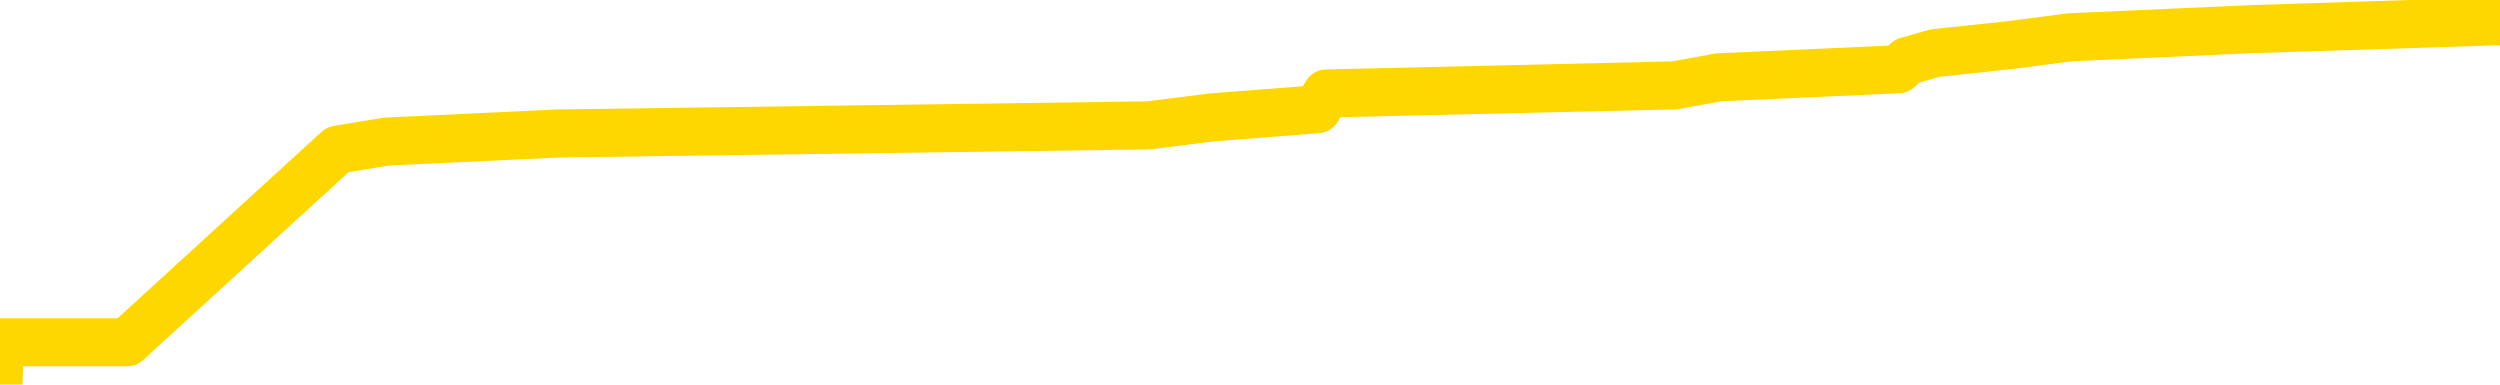 <svg xmlns="http://www.w3.org/2000/svg" version="1.1" viewBox="0 0 6500 1000">
	<path fill="none" stroke="gold" stroke-width="125" stroke-linecap="round" stroke-linejoin="round" d="M0 70130  L-1257455 70130 L-1257271 70109 L-1256781 70067 L-1256487 70046 L-1256176 70005 L-1255941 69984 L-1255888 69942 L-1255829 69900 L-1255675 69880 L-1255635 69838 L-1255502 69817 L-1255210 69796 L-1254669 69796 L-1254059 69775 L-1254011 69775 L-1253371 69754 L-1253338 69754 L-1252812 69754 L-1252679 69733 L-1252289 69692 L-1251961 69650 L-1251844 69608 L-1251633 69566 L-1250916 69566 L-1250346 69546 L-1250239 69546 L-1250064 69525 L-1249843 69483 L-1249441 69462 L-1249415 69420 L-1248487 69379 L-1248400 69337 L-1248318 69295 L-1248248 69253 L-1247950 69233 L-1247798 69191 L-1245908 69212 L-1245807 69212 L-1245545 69212 L-1245251 69233 L-1245110 69191 L-1244861 69191 L-1244826 69170 L-1244667 69149 L-1244204 69107 L-1243951 69087 L-1243738 69045 L-1243487 69024 L-1243138 69003 L-1242211 68961 L-1242117 68920 L-1241706 68899 L-1240536 68857 L-1239347 68836 L-1239254 68794 L-1239227 68753 L-1238961 68711 L-1238662 68669 L-1238533 68627 L-1238496 68586 L-1237681 68586 L-1237297 68607 L-1236237 68627 L-1236175 68627 L-1235910 69045 L-1235439 69441 L-1235246 69838 L-1234983 70234 L-1234646 70213 L-1234510 70193 L-1234055 70172 L-1233312 70151 L-1233294 70130 L-1233129 70088 L-1233061 70088 L-1232545 70067 L-1231516 70067 L-1231320 70046 L-1230831 70026 L-1230469 70005 L-1230060 70005 L-1229675 70026 L-1227971 70026 L-1227873 70026 L-1227802 70026 L-1227740 70026 L-1227556 70005 L-1227219 70005 L-1226579 69984 L-1226502 69963 L-1226441 69963 L-1226254 69942 L-1226174 69942 L-1225997 69921 L-1225978 69900 L-1225748 69900 L-1225360 69880 L-1224472 69880 L-1224432 69859 L-1224344 69838 L-1224317 69796 L-1223309 69775 L-1223159 69733 L-1223135 69713 L-1223002 69692 L-1222962 69671 L-1221704 69650 L-1221646 69650 L-1221106 69629 L-1221054 69629 L-1221007 69629 L-1220612 69608 L-1220472 69587 L-1220272 69566 L-1220126 69566 L-1219961 69566 L-1219685 69587 L-1219326 69587 L-1218773 69566 L-1218128 69546 L-1217870 69504 L-1217716 69483 L-1217315 69462 L-1217275 69441 L-1217154 69420 L-1217092 69441 L-1217078 69441 L-1216985 69441 L-1216692 69420 L-1216540 69337 L-1216210 69295 L-1216132 69253 L-1216056 69233 L-1215829 69170 L-1215763 69128 L-1215535 69087 L-1215483 69045 L-1215318 69024 L-1214312 69003 L-1214129 68982 L-1213578 68961 L-1213185 68920 L-1212787 68899 L-1211937 68857 L-1211859 68836 L-1211280 68815 L-1210839 68815 L-1210598 68794 L-1210440 68794 L-1210040 68753 L-1210019 68753 L-1209574 68732 L-1209169 68711 L-1209033 68669 L-1208858 68627 L-1208721 68586 L-1208471 68544 L-1207471 68523 L-1207389 68502 L-1207254 68481 L-1207215 68460 L-1206325 68440 L-1206109 68419 L-1205666 68398 L-1205549 68377 L-1205492 68356 L-1204816 68356 L-1204715 68335 L-1204687 68335 L-1203345 68314 L-1202939 68294 L-1202900 68273 L-1201971 68252 L-1201873 68231 L-1201740 68210 L-1201336 68189 L-1201310 68168 L-1201217 68147 L-1201001 68127 L-1200589 68085 L-1199436 68043 L-1199144 68001 L-1199116 67960 L-1198507 67939 L-1198257 67897 L-1198238 67876 L-1197308 67855 L-1197257 67814 L-1197134 67793 L-1197117 67751 L-1196961 67730 L-1196786 67688 L-1196649 67667 L-1196593 67647 L-1196485 67626 L-1196400 67605 L-1196166 67584 L-1196091 67563 L-1195783 67542 L-1195665 67521 L-1195495 67501 L-1195404 67480 L-1195301 67480 L-1195278 67459 L-1195201 67459 L-1195103 67417 L-1194736 67396 L-1194632 67375 L-1194128 67354 L-1193676 67334 L-1193638 67313 L-1193614 67292 L-1193573 67271 L-1193445 67250 L-1193344 67229 L-1192902 67208 L-1192620 67188 L-1192028 67167 L-1191897 67146 L-1191623 67104 L-1191470 67083 L-1191317 67062 L-1191232 67021 L-1191154 67000 L-1190968 66979 L-1190918 66979 L-1190890 66958 L-1190811 66937 L-1190787 66916 L-1190504 66875 L-1189900 66833 L-1188905 66812 L-1188607 66791 L-1187873 66770 L-1187628 66749 L-1187539 66728 L-1186961 66708 L-1186263 66687 L-1185511 66666 L-1185192 66645 L-1184809 66603 L-1184732 66582 L-1184098 66561 L-1183912 66541 L-1183824 66541 L-1183695 66541 L-1183382 66520 L-1183333 66499 L-1183191 66478 L-1183169 66457 L-1182201 66436 L-1181656 66415 L-1181178 66415 L-1181117 66415 L-1180793 66415 L-1180772 66395 L-1180709 66395 L-1180499 66374 L-1180422 66353 L-1180368 66332 L-1180345 66311 L-1180306 66290 L-1180290 66269 L-1179533 66248 L-1179516 66228 L-1178717 66207 L-1178564 66186 L-1177659 66165 L-1177153 66144 L-1176924 66102 L-1176882 66102 L-1176767 66082 L-1176591 66061 L-1175836 66082 L-1175701 66061 L-1175537 66040 L-1175219 66019 L-1175043 65977 L-1174021 65935 L-1173998 65894 L-1173747 65873 L-1173534 65831 L-1172900 65810 L-1172662 65768 L-1172629 65727 L-1172451 65685 L-1172371 65643 L-1172281 65622 L-1172217 65581 L-1171776 65539 L-1171753 65518 L-1171212 65497 L-1170956 65476 L-1170461 65455 L-1169584 65435 L-1169547 65414 L-1169495 65393 L-1169454 65372 L-1169336 65351 L-1169060 65330 L-1168853 65289 L-1168656 65247 L-1168632 65205 L-1168582 65163 L-1168543 65142 L-1168465 65122 L-1167868 65080 L-1167807 65059 L-1167704 65038 L-1167550 65017 L-1166918 64996 L-1166237 64976 L-1165934 64934 L-1165588 64913 L-1165390 64892 L-1165342 64850 L-1165021 64829 L-1164394 64809 L-1164247 64788 L-1164211 64767 L-1164153 64746 L-1164076 64704 L-1163835 64704 L-1163747 64683 L-1163653 64662 L-1163359 64642 L-1163225 64621 L-1163164 64600 L-1163127 64558 L-1162855 64558 L-1161849 64537 L-1161674 64516 L-1161623 64516 L-1161330 64496 L-1161138 64454 L-1160805 64433 L-1160298 64412 L-1159736 64370 L-1159721 64329 L-1159705 64308 L-1159604 64266 L-1159490 64224 L-1159450 64183 L-1159413 64162 L-1159347 64162 L-1159319 64141 L-1159180 64162 L-1158887 64162 L-1158837 64162 L-1158732 64162 L-1158468 64141 L-1158003 64120 L-1157858 64120 L-1157804 64078 L-1157746 64057 L-1157556 64036 L-1157190 64016 L-1156976 64016 L-1156781 64016 L-1156723 64016 L-1156664 63974 L-1156510 63953 L-1156241 63932 L-1155811 64036 L-1155795 64036 L-1155718 64016 L-1155654 63995 L-1155525 63849 L-1155501 63828 L-1155217 63807 L-1155169 63786 L-1155115 63765 L-1154652 63744 L-1154614 63744 L-1154573 63723 L-1154383 63703 L-1153902 63682 L-1153415 63661 L-1153399 63640 L-1153361 63619 L-1153104 63598 L-1153027 63556 L-1152797 63536 L-1152781 63494 L-1152487 63452 L-1152044 63431 L-1151597 63410 L-1151093 63390 L-1150939 63369 L-1150652 63348 L-1150612 63306 L-1150281 63285 L-1150059 63264 L-1149542 63223 L-1149466 63202 L-1149219 63160 L-1149024 63118 L-1148964 63097 L-1148188 63077 L-1148114 63077 L-1147883 63056 L-1147867 63056 L-1147805 63035 L-1147609 63014 L-1147145 63014 L-1147122 62993 L-1146992 62993 L-1145691 62993 L-1145675 62993 L-1145597 62972 L-1145504 62972 L-1145287 62972 L-1145134 62951 L-1144956 62972 L-1144902 62993 L-1144615 63014 L-1144575 63014 L-1144206 63014 L-1143766 63014 L-1143583 63014 L-1143261 62993 L-1142966 62993 L-1142520 62951 L-1142449 62930 L-1141986 62889 L-1141548 62868 L-1141366 62847 L-1139912 62805 L-1139780 62784 L-1139323 62743 L-1139097 62722 L-1138711 62680 L-1138194 62638 L-1137240 62597 L-1136446 62555 L-1135771 62534 L-1135346 62492 L-1135035 62471 L-1134805 62409 L-1134121 62346 L-1134108 62284 L-1133898 62200 L-1133876 62179 L-1133702 62137 L-1132752 62117 L-1132484 62075 L-1131669 62054 L-1131358 62012 L-1131321 61991 L-1131263 61950 L-1130647 61929 L-1130009 61887 L-1128383 61866 L-1127709 61845 L-1127067 61845 L-1126989 61845 L-1126933 61845 L-1126897 61845 L-1126869 61824 L-1126757 61783 L-1126739 61762 L-1126716 61741 L-1126563 61720 L-1126509 61678 L-1126431 61657 L-1126312 61637 L-1126214 61616 L-1126097 61595 L-1125827 61553 L-1125558 61532 L-1125540 61491 L-1125340 61470 L-1125194 61428 L-1124967 61407 L-1124833 61386 L-1124524 61365 L-1124464 61344 L-1124111 61303 L-1123762 61282 L-1123661 61261 L-1123597 61219 L-1123537 61198 L-1123153 61157 L-1122772 61136 L-1122668 61115 L-1122407 61094 L-1122136 61052 L-1121977 61031 L-1121944 61011 L-1121883 60990 L-1121741 60969 L-1121557 60948 L-1121513 60927 L-1121225 60927 L-1121209 60906 L-1120975 60906 L-1120914 60885 L-1120876 60885 L-1120296 60864 L-1120163 60844 L-1120139 60760 L-1120121 60614 L-1120104 60447 L-1120087 60280 L-1120063 60113 L-1120047 59988 L-1120026 59842 L-1120009 59696 L-1119986 59612 L-1119969 59529 L-1119947 59466 L-1119931 59425 L-1119882 59362 L-1119810 59299 L-1119775 59195 L-1119751 59112 L-1119715 59028 L-1119674 58945 L-1119637 58903 L-1119621 58819 L-1119597 58757 L-1119560 58715 L-1119543 58652 L-1119520 58611 L-1119502 58569 L-1119484 58527 L-1119468 58486 L-1119439 58423 L-1119413 58360 L-1119367 58339 L-1119351 58298 L-1119309 58277 L-1119261 58235 L-1119190 58193 L-1119175 58152 L-1119159 58110 L-1119097 58089 L-1119057 58068 L-1119018 58047 L-1118852 58026 L-1118787 58006 L-1118771 57985 L-1118727 57943 L-1118668 57922 L-1118456 57901 L-1118422 57880 L-1118380 57859 L-1118302 57839 L-1117765 57818 L-1117686 57797 L-1117582 57755 L-1117493 57734 L-1117317 57713 L-1116967 57693 L-1116811 57672 L-1116373 57651 L-1116216 57630 L-1116086 57609 L-1115383 57567 L-1115181 57546 L-1114221 57505 L-1113738 57484 L-1113639 57484 L-1113547 57463 L-1113302 57442 L-1113229 57421 L-1112786 57380 L-1112690 57359 L-1112675 57338 L-1112659 57317 L-1112634 57296 L-1112168 57275 L-1111951 57254 L-1111812 57233 L-1111518 57213 L-1111429 57192 L-1111388 57171 L-1111358 57150 L-1111186 57129 L-1111127 57108 L-1111050 57087 L-1110970 57066 L-1110900 57066 L-1110591 57046 L-1110506 57025 L-1110292 57004 L-1110257 56983 L-1109573 56962 L-1109475 56941 L-1109269 56920 L-1109223 56900 L-1108944 56879 L-1108882 56858 L-1108865 56816 L-1108787 56795 L-1108479 56753 L-1108455 56733 L-1108401 56691 L-1108378 56670 L-1108256 56649 L-1108120 56607 L-1107876 56587 L-1107750 56587 L-1107103 56566 L-1107087 56566 L-1107063 56566 L-1106882 56524 L-1106806 56503 L-1106714 56482 L-1106287 56461 L-1105871 56440 L-1105478 56399 L-1105399 56378 L-1105380 56357 L-1105017 56336 L-1104780 56315 L-1104552 56294 L-1104239 56273 L-1104161 56253 L-1104080 56211 L-1103902 56169 L-1103887 56148 L-1103621 56107 L-1103541 56086 L-1103311 56065 L-1103085 56044 L-1102769 56044 L-1102594 56023 L-1102233 56023 L-1101841 56002 L-1101772 55960 L-1101708 55940 L-1101568 55898 L-1101516 55877 L-1101414 55835 L-1100913 55814 L-1100715 55794 L-1100469 55773 L-1100283 55752 L-1099984 55731 L-1099907 55710 L-1099741 55668 L-1098857 55647 L-1098828 55606 L-1098705 55564 L-1098127 55543 L-1098049 55522 L-1097335 55522 L-1097023 55522 L-1096810 55522 L-1096794 55522 L-1096407 55522 L-1095882 55481 L-1095436 55460 L-1095106 55439 L-1094954 55418 L-1094628 55418 L-1094449 55397 L-1094368 55397 L-1094161 55355 L-1093986 55334 L-1093057 55314 L-1092168 55293 L-1092129 55272 L-1091901 55272 L-1091521 55251 L-1090734 55230 L-1090500 55209 L-1090424 55188 L-1090066 55167 L-1089495 55126 L-1089228 55105 L-1088841 55084 L-1088737 55084 L-1088567 55084 L-1087949 55084 L-1087738 55084 L-1087430 55084 L-1087377 55063 L-1087249 55042 L-1087196 55021 L-1087077 55001 L-1086741 54959 L-1085781 54938 L-1085650 54896 L-1085448 54875 L-1084817 54854 L-1084506 54834 L-1084092 54813 L-1084064 54792 L-1083919 54771 L-1083499 54750 L-1082166 54750 L-1082119 54729 L-1081991 54688 L-1081974 54667 L-1081396 54625 L-1081191 54604 L-1081161 54583 L-1081120 54562 L-1081063 54541 L-1081025 54521 L-1080947 54500 L-1080804 54479 L-1080350 54458 L-1080231 54437 L-1079946 54416 L-1079573 54395 L-1079477 54375 L-1079150 54354 L-1078796 54333 L-1078626 54312 L-1078579 54291 L-1078470 54270 L-1078381 54249 L-1078353 54228 L-1078276 54187 L-1077973 54166 L-1077939 54124 L-1077867 54103 L-1077500 54082 L-1077164 54061 L-1077083 54061 L-1076863 54041 L-1076692 54020 L-1076664 53999 L-1076167 53978 L-1075618 53936 L-1074737 53915 L-1074639 53874 L-1074562 53853 L-1074288 53832 L-1074040 53790 L-1073966 53769 L-1073905 53728 L-1073786 53707 L-1073743 53686 L-1073634 53665 L-1073557 53623 L-1072856 53602 L-1072611 53582 L-1072571 53561 L-1072415 53540 L-1071815 53540 L-1071588 53540 L-1071496 53540 L-1071021 53540 L-1070424 53498 L-1069904 53477 L-1069883 53456 L-1069738 53435 L-1069418 53435 L-1068876 53435 L-1068644 53435 L-1068473 53435 L-1067987 53415 L-1067759 53394 L-1067674 53373 L-1067328 53352 L-1067002 53352 L-1066479 53331 L-1066152 53310 L-1065551 53289 L-1065354 53248 L-1065302 53227 L-1065261 53206 L-1064980 53185 L-1064295 53143 L-1063985 53122 L-1063960 53081 L-1063769 53060 L-1063546 53039 L-1063460 53018 L-1062797 52976 L-1062772 52955 L-1062551 52914 L-1062221 52893 L-1061869 52851 L-1061664 52830 L-1061431 52789 L-1061173 52768 L-1060984 52726 L-1060937 52705 L-1060710 52684 L-1060675 52663 L-1060519 52642 L-1060304 52622 L-1060131 52601 L-1060040 52580 L-1059762 52559 L-1059519 52538 L-1059203 52517 L-1058777 52517 L-1058740 52517 L-1058256 52517 L-1058023 52517 L-1057811 52496 L-1057585 52476 L-1057035 52476 L-1056788 52455 L-1055954 52455 L-1055898 52434 L-1055876 52413 L-1055719 52392 L-1055257 52371 L-1055216 52350 L-1054876 52309 L-1054743 52288 L-1054520 52267 L-1053948 52246 L-1053476 52225 L-1053282 52204 L-1053089 52183 L-1052899 52162 L-1052798 52142 L-1052429 52121 L-1052383 52100 L-1052302 52079 L-1051008 52058 L-1050960 52037 L-1050692 52037 L-1050546 52037 L-1049995 52037 L-1049879 52016 L-1049797 51996 L-1049438 51975 L-1049214 51954 L-1048933 51933 L-1048604 51891 L-1048096 51870 L-1047983 51849 L-1047904 51829 L-1047740 51808 L-1047446 51808 L-1046977 51808 L-1046780 51829 L-1046730 51829 L-1046080 51808 L-1045958 51787 L-1045504 51787 L-1045468 51766 L-1045000 51745 L-1044889 51724 L-1044873 51703 L-1044657 51703 L-1044476 51683 L-1043944 51683 L-1042915 51683 L-1042715 51662 L-1042257 51641 L-1041309 51599 L-1041210 51578 L-1040856 51536 L-1040796 51516 L-1040781 51495 L-1040746 51474 L-1040376 51453 L-1040256 51432 L-1040014 51411 L-1039851 51390 L-1039663 51369 L-1039542 51349 L-1038472 51307 L-1037614 51286 L-1037401 51244 L-1037304 51223 L-1037130 51182 L-1036797 51161 L-1036725 51140 L-1036667 51119 L-1036492 51119 L-1036103 51098 L-1035868 51077 L-1035757 51056 L-1035640 51036 L-1034659 51015 L-1034633 50994 L-1034039 50952 L-1034006 50952 L-1033858 50931 L-1033573 50910 L-1032662 50910 L-1031715 50910 L-1031562 50890 L-1031460 50890 L-1031328 50869 L-1031185 50848 L-1031159 50827 L-1031045 50806 L-1030826 50785 L-1030145 50764 L-1030015 50743 L-1029712 50723 L-1029472 50681 L-1029140 50660 L-1028501 50639 L-1028159 50597 L-1028097 50577 L-1027941 50577 L-1027019 50577 L-1026549 50577 L-1026506 50577 L-1026493 50556 L-1026451 50535 L-1026429 50514 L-1026402 50493 L-1026259 50472 L-1025836 50451 L-1025501 50451 L-1025310 50430 L-1024881 50430 L-1024693 50410 L-1024304 50368 L-1023770 50347 L-1023397 50326 L-1023376 50326 L-1023126 50305 L-1023008 50284 L-1022932 50263 L-1022796 50243 L-1022756 50222 L-1022677 50201 L-1022282 50180 L-1021786 50159 L-1021674 50117 L-1021501 50097 L-1021193 50076 L-1020746 50055 L-1020423 50034 L-1020280 49992 L-1019853 49950 L-1019700 49909 L-1019645 49867 L-1018831 49846 L-1018811 49825 L-1018439 49804 L-1018382 49804 L-1017253 49784 L-1017186 49784 L-1016627 49763 L-1016432 49742 L-1016296 49721 L-1016063 49700 L-1015716 49679 L-1015681 49637 L-1015646 49617 L-1015578 49575 L-1015229 49554 L-1015057 49533 L-1014572 49512 L-1014555 49491 L-1014230 49470 L-1014073 49450 L-1012932 49408 L-1012907 49387 L-1012715 49345 L-1012522 49324 L-1012272 49304 L-1012254 49283 L-1011234 49262 L-1010937 49241 L-1010861 49220 L-1010725 49178 L-1010549 49157 L-1009972 49116 L-1009757 49095 L-1009693 49074 L-1009562 49053 L-1009526 49011 L-1009002 48991 L-1008864 57213 L-1008850 57213 L-1008827 57213 L-1008807 57213 L-1008580 48970 L-1007804 48970 L-1007762 48970 L-1007395 48970 L-1007316 48949 L-1007264 48928 L-1006591 48907 L-1005849 48886 L-1005424 48886 L-1004976 48865 L-1003914 48844 L-1003603 48803 L-1003193 48803 L-1003121 48782 L-1002596 48782 L-1002502 48782 L-1002484 48782 L-1002039 48761 L-1001854 48719 L-1001074 48678 L-1000401 48657 L-999989 48594 L-999757 48552 L-999617 48531 L-999535 48490 L-999515 48469 L-999439 48469 L-999310 48448 L-998994 48469 L-998769 48469 L-998444 48448 L-998382 48448 L-998012 48448 L-997979 48448 L-997770 48448 L-997103 48448 L-997025 48448 L-996868 48406 L-996757 48406 L-996430 48385 L-996276 48364 L-995935 48364 L-995878 48323 L-995539 48281 L-995336 48260 L-995283 48218 L-993906 48198 L-993777 48177 L-993343 48156 L-993023 48135 L-992195 48093 L-992072 48072 L-991341 48031 L-991185 47989 L-991144 47968 L-991091 47947 L-991067 47926 L-990953 47905 L-990657 47885 L-990367 47864 L-990313 47843 L-990192 47822 L-990162 47801 L-990062 47780 L-989618 47780 L-989467 47759 L-988631 47759 L-988089 47738 L-987754 47738 L-987739 47718 L-987663 47697 L-987547 47676 L-987352 47655 L-987088 47634 L-986254 47613 L-986157 47592 L-985636 47571 L-985594 47551 L-985495 47530 L-984667 47530 L-984532 47509 L-984193 47509 L-983639 47488 L-983259 47467 L-983096 47446 L-982786 47425 L-981974 47405 L-981668 47384 L-981399 47384 L-981077 47384 L-980757 47405 L-980481 47405 L-979652 47363 L-979557 47342 L-979465 47279 L-979360 47217 L-978974 47154 L-978494 47112 L-978477 47092 L-978359 47071 L-977991 47029 L-977896 47008 L-977062 46966 L-976985 46945 L-976685 46925 L-976595 46904 L-976187 46862 L-976077 46820 L-975378 46799 L-974905 46779 L-974845 46758 L-974626 46716 L-974352 46695 L-974239 46674 L-973212 46653 L-972825 46632 L-972805 46612 L-972472 46591 L-972228 46570 L-971794 46549 L-971684 46528 L-971567 46507 L-971115 46465 L-970524 46445 L-970188 46424 L-968295 46403 L-968181 46361 L-967970 46340 L-966651 46319 L-966545 41624 L-966479 36991 L-966443 32713 L-966381 32713 L-965881 37367 L-965206 41958 L-965184 46194 L-964914 46152 L-963946 46152 L-963257 46132 L-963095 46111 L-962554 46090 L-962464 46069 L-961445 46048 L-960497 46006 L-960131 46027 L-960029 46048 L-959440 46048 L-959381 46048 L-959280 46027 L-958840 45986 L-958733 45965 L-958291 45944 L-957291 45881 L-957035 45819 L-956932 45756 L-956802 45714 L-956435 45672 L-955854 45631 L-955823 45610 L-955508 45589 L-953525 45568 L-953409 45547 L-953341 45547 L-952983 45526 L-951364 45506 L-951187 45506 L-951042 45506 L-950220 45526 L-950167 45547 L-950113 45547 L-949678 45547 L-948698 45568 L-948624 45568 L-947539 45547 L-947326 45547 L-946610 45506 L-946222 45485 L-946003 45443 L-945684 45401 L-945190 45359 L-945062 45339 L-944833 45297 L-944601 45255 L-944542 45234 L-944252 45213 L-943980 45172 L-942950 45151 L-941285 45130 L-940866 45109 L-940729 45088 L-940572 45088 L-940267 45067 L-940039 45026 L-939881 45005 L-939721 44963 L-939552 44921 L-939505 44900 L-939452 44880 L-939430 44880 L-939044 44859 L-938794 44859 L-938523 44859 L-938363 44859 L-938273 44859 L-936614 44859 L-936449 44880 L-936069 44859 L-935609 44859 L-935000 44817 L-933907 44796 L-933475 44775 L-933444 44754 L-933382 44733 L-933364 44713 L-931660 44692 L-931618 44671 L-931152 44650 L-930965 44629 L-930933 44587 L-930338 44566 L-930288 44546 L-929965 44525 L-929915 44504 L-929704 44483 L-929686 44462 L-929420 44420 L-929367 44400 L-928898 44379 L-928388 44337 L-928309 44337 L-928015 44316 L-927998 44295 L-927960 44274 L-927889 44253 L-927732 44233 L-926785 44233 L-926729 44233 L-926208 44233 L-926016 44212 L-925915 44212 L-925689 44191 L-925179 44191 L-924791 44754 L-924721 44754 L-924373 44733 L-924016 44713 L-922887 44107 L-922836 44066 L-922610 44045 L-922576 44024 L-922451 43982 L-922352 43982 L-922088 43982 L-921347 44003 L-920769 44003 L-920475 44003 L-919769 44003 L-919591 43982 L-919567 43982 L-918932 43961 L-918620 43940 L-918224 43940 L-918194 43920 L-918173 43899 L-918019 43878 L-917334 43878 L-917318 43878 L-916978 43878 L-916705 43857 L-916668 43836 L-916612 43794 L-916590 43773 L-916518 43753 L-916186 43732 L-916080 43711 L-916051 43669 L-915853 43648 L-915700 43627 L-914832 43607 L-914270 43565 L-914254 43565 L-914152 43544 L-914050 43565 L-913904 43565 L-913825 43565 L-913788 43544 L-913732 43523 L-913659 43502 L-913514 43481 L-913032 43481 L-912628 43460 L-911761 43481 L-911741 43481 L-911484 43481 L-911407 43481 L-911378 43460 L-911367 43419 L-911350 43398 L-911057 43377 L-911018 43356 L-910946 43335 L-910872 43314 L-910667 43294 L-910508 43231 L-910206 43168 L-910129 43085 L-910112 43022 L-909895 42981 L-909664 42981 L-909554 43001 L-909184 43022 L-909026 43022 L-908795 43022 L-908626 43022 L-908481 43001 L-908349 42981 L-907073 42939 L-906670 42897 L-906609 42876 L-906492 42834 L-906067 42814 L-906052 42772 L-905990 42751 L-905716 42709 L-905604 42688 L-905322 42647 L-905044 42626 L-904619 42584 L-904597 42563 L-904519 42542 L-904393 42521 L-903807 42501 L-903415 42480 L-903080 42459 L-902491 42438 L-902388 42438 L-902218 42417 L-902082 42417 L-901254 42396 L-900069 42375 L-900033 42354 L-899977 42354 L-899757 42334 L-899552 42334 L-899397 42334 L-899140 42313 L-899064 42292 L-898521 42271 L-898485 42250 L-898236 42229 L-897849 42208 L-897023 42188 L-896665 42167 L-896354 42167 L-896096 42146 L-895873 42125 L-895466 42104 L-895350 42083 L-895166 42062 L-895113 42062 L-894925 42041 L-894754 42021 L-894725 42000 L-894445 41979 L-894134 41958 L-893996 41937 L-893687 41916 L-893493 41916 L-893477 41895 L-892758 41895 L-892624 41854 L-892327 41833 L-892236 41812 L-891636 41812 L-891597 41791 L-891519 41770 L-890898 41749 L-890747 41708 L-890706 41687 L-890396 41666 L-890204 41645 L-890011 41603 L-889955 41561 L-889647 41541 L-889594 41520 L-889540 41541 L-889514 41541 L-889389 41541 L-888579 41520 L-888502 41499 L-887961 41478 L-887693 41457 L-887033 41436 L-886126 41415 L-885884 41395 L-885352 41374 L-885135 41353 L-884027 41374 L-883977 41374 L-883202 41374 L-882654 41353 L-882543 41332 L-882390 41290 L-882335 41269 L-882169 41248 L-881792 41228 L-881345 41207 L-881290 41186 L-881135 41165 L-880455 41144 L-880235 41123 L-879717 41102 L-878868 41061 L-878852 41040 L-877061 41019 L-876507 40998 L-876390 40977 L-875384 40956 L-875347 40935 L-875115 40935 L-875022 40935 L-874982 40935 L-874650 40915 L-874298 40894 L-874033 40852 L-873746 40831 L-873436 40789 L-873182 40748 L-873088 40727 L-872598 40706 L-872391 40685 L-871825 40664 L-871711 40685 L-871359 40664 L-871308 40664 L-871268 40664 L-870664 40622 L-869931 40581 L-869349 40539 L-869114 40497 L-868574 40435 L-868421 40393 L-867919 40372 L-867710 40330 L-867687 40330 L-867628 40309 L-866665 40309 L-866488 40289 L-866046 40268 L-866021 40226 L-865866 40205 L-865785 40205 L-865634 40226 L-864988 40226 L-864938 40205 L-863818 40184 L-862834 40163 L-862772 40142 L-862052 40122 L-861187 40101 L-860808 40080 L-860589 40080 L-859830 40059 L-859778 40038 L-859468 39996 L-858617 39996 L-858424 39976 L-858247 39955 L-858023 39955 L-857896 39934 L-857704 39934 L-857472 39913 L-857302 39934 L-857015 39913 L-856736 39913 L-856653 39892 L-856482 39871 L-856466 39829 L-856312 39809 L-856273 39788 L-855497 39767 L-855421 39767 L-855189 39725 L-854762 39704 L-854416 39683 L-853833 39662 L-853564 39662 L-853305 39662 L-853176 39621 L-853160 39600 L-853046 39579 L-853022 39558 L-852788 39537 L-852752 39516 L-851436 39516 L-851380 39496 L-850701 39454 L-850129 39454 L-850003 39454 L-849850 39454 L-849773 39454 L-849461 39412 L-849188 39391 L-849099 39349 L-848997 39349 L-848069 39329 L-847993 39329 L-847629 39329 L-847605 39308 L-847568 39287 L-846793 39245 L-846701 39224 L-846561 39203 L-846159 39183 L-845897 39183 L-845654 39203 L-845440 39183 L-845359 39183 L-845283 39183 L-845206 39183 L-845020 39203 L-844953 39203 L-844704 39203 L-844649 39183 L-844511 39162 L-844431 39120 L-844318 39099 L-844095 39078 L-843931 39057 L-843890 39036 L-843720 39016 L-843349 38995 L-843335 38974 L-843219 38953 L-842497 38932 L-842461 38911 L-842328 38911 L-841981 38890 L-841569 38890 L-841533 38890 L-841455 38869 L-841416 38849 L-841052 38828 L-840848 38807 L-840833 38786 L-840487 38765 L-840139 38765 L-839813 38765 L-839711 38744 L-839558 38744 L-839364 38723 L-839133 38723 L-839040 38723 L-838884 38723 L-838807 38723 L-838767 38703 L-838653 38682 L-838630 38661 L-838379 38661 L-838240 38619 L-837662 38556 L-836834 38515 L-836346 38473 L-836225 38452 L-836186 38431 L-836174 38410 L-836022 38369 L-835921 38327 L-835688 38306 L-835297 38264 L-834993 38243 L-834977 38223 L-834807 38202 L-834568 38160 L-833972 38160 L-833368 38139 L-833328 38139 L-833288 38139 L-833135 38118 L-833082 38097 L-833019 38077 L-832951 38056 L-832896 38014 L-832871 37993 L-832824 37972 L-832730 37930 L-832593 37910 L-832439 37889 L-832307 37868 L-832266 37868 L-832231 37847 L-832169 37826 L-831896 37784 L-831581 37763 L-831540 37722 L-831455 37701 L-831278 37680 L-831040 37659 L-830683 37638 L-830653 37617 L-830084 37597 L-829961 37576 L-829725 37555 L-829702 37555 L-829421 37534 L-829135 37534 L-828880 37534 L-828308 37513 L-828011 37492 L-827935 37471 L-827236 37450 L-827158 37430 L-827123 37409 L-827097 37388 L-827045 37346 L-826852 37325 L-826711 37284 L-826675 37263 L-826635 37242 L-826040 37221 L-825807 37200 L-825524 37346 L-825469 37471 L-825396 37617 L-825317 37743 L-825081 37701 L-824837 37680 L-824702 37659 L-824595 37638 L-824516 37617 L-824129 37576 L-824002 37555 L-823849 37534 L-823811 37513 L-823665 37492 L-823444 37471 L-823270 37450 L-823201 37430 L-822380 37388 L-822363 37388 L-822069 37367 L-821281 37346 L-820971 37346 L-820825 37325 L-820597 37304 L-820396 37263 L-819459 37242 L-819422 37221 L-819400 37200 L-819359 37158 L-819090 37137 L-818494 37117 L-818430 37096 L-818395 37075 L-818378 37054 L-817683 37054 L-817481 37054 L-817449 37054 L-817116 37054 L-817008 37033 L-816384 36991 L-815879 36970 L-815842 36929 L-815400 36929 L-815304 36908 L-815145 36908 L-814832 36908 L-814819 36908 L-814379 36929 L-813897 36950 L-813768 36950 L-813448 36950 L-813380 36929 L-813076 36929 L-812900 36908 L-812706 36887 L-812463 36845 L-812266 36804 L-812240 36762 L-811662 36741 L-811592 36720 L-811183 36699 L-811128 36678 L-811082 36657 L-810718 36637 L-810572 36616 L-810366 36595 L-810270 36595 L-810115 36574 L-810053 36553 L-809906 36511 L-809805 36491 L-809248 36491 L-809226 36532 L-809054 36553 L-808512 36574 L-808451 36574 L-808397 36532 L-808369 36491 L-808297 36470 L-808281 36428 L-808218 36407 L-808181 36365 L-808027 36344 L-807701 36324 L-807135 36303 L-807120 36282 L-807058 36240 L-806957 36198 L-806910 36198 L-806668 36178 L-806246 36178 L-806091 36178 L-804349 36136 L-803808 36115 L-802864 36094 L-802455 36073 L-801914 36031 L-801717 36011 L-801549 35990 L-801253 35969 L-801138 35948 L-801123 35948 L-800968 35927 L-800828 35906 L-800752 35864 L-800620 35864 L-800272 35864 L-799901 35885 L-799303 35885 L-799128 35885 L-798971 35864 L-798703 35844 L-798551 35844 L-798260 35906 L-798236 35948 L-798153 35990 L-797926 36031 L-797226 36011 L-797099 35990 L-796668 35969 L-796574 35948 L-795369 35948 L-795320 35927 L-795027 35927 L-794623 35906 L-794347 35864 L-794328 35844 L-794210 35823 L-794134 35802 L-793953 35781 L-793473 35760 L-793021 35718 L-792611 35698 L-792581 35677 L-792162 35656 L-792048 35656 L-791930 35656 L-791915 35656 L-791721 35635 L-791699 35593 L-791467 35572 L-791024 35551 L-790704 35510 L-790240 35510 L-790074 35489 L-789919 35468 L-789763 35468 L-789310 35468 L-788991 35468 L-788936 35489 L-788565 35489 L-788527 35510 L-788201 35510 L-788084 35489 L-787985 35468 L-787659 35426 L-787272 35405 L-787011 35385 L-786653 35343 L-786397 35322 L-784226 35301 L-784177 35280 L-784155 35259 L-783743 35259 L-783681 35259 L-783611 35280 L-783380 35280 L-783070 35259 L-782766 35218 L-782722 35197 L-782414 35176 L-782281 35155 L-782065 35134 L-781353 35113 L-781197 35113 L-781059 35092 L-780910 35092 L-780889 35092 L-780695 35071 L-780670 35051 L-780578 35030 L-780557 35009 L-780540 34988 L-780440 34967 L-779511 34946 L-779053 34946 L-777961 34905 L-777539 34905 L-777135 34884 L-777096 34863 L-776843 34842 L-776068 34800 L-776052 34779 L-776028 34758 L-775835 34738 L-775098 34717 L-774829 34696 L-774789 34675 L-774390 34633 L-774365 34612 L-773575 34592 L-772895 34571 L-771524 34550 L-771254 34529 L-771206 34508 L-770668 34466 L-770635 34445 L-770533 34404 L-770210 34383 L-770130 34362 L-769861 34362 L-768949 34341 L-768810 34341 L-768561 34299 L-768016 34299 L-767594 34279 L-767401 34258 L-767385 34258 L-767247 34216 L-767153 34195 L-767026 34174 L-766766 34153 L-766741 34112 L-766650 34091 L-766340 34070 L-766280 34049 L-766163 34049 L-765813 34049 L-765002 34049 L-764771 34007 L-763942 34007 L-763710 33965 L-763493 33945 L-762975 33945 L-762337 33924 L-761920 33903 L-761598 33882 L-761117 33861 L-760692 33861 L-760631 33840 L-760282 33840 L-760241 33819 L-760228 33799 L-760128 33757 L-760083 33757 L-759597 33736 L-758796 33736 L-758462 33736 L-757380 33715 L-756900 33694 L-756877 33673 L-756737 33652 L-756182 33632 L-755485 33611 L-755176 33590 L-754954 33569 L-754849 33548 L-754747 33506 L-754076 33486 L-753982 33465 L-753960 33465 L-753882 33444 L-753704 33444 L-753532 33444 L-753352 33423 L-753338 33402 L-753262 33381 L-753098 33360 L-752583 33339 L-752567 33319 L-752427 33319 L-752064 33298 L-752040 33298 L-751909 33277 L-751885 33256 L-751522 33235 L-750997 33193 L-750903 33172 L-750687 33131 L-750594 33110 L-750569 33089 L-750105 33068 L-750028 33068 L-749626 33047 L-749176 33047 L-747924 33026 L-747885 33006 L-747454 32985 L-747421 32964 L-746702 32943 L-746526 32922 L-746390 32901 L-746083 32880 L-746028 32859 L-746004 32818 L-745987 32776 L-745812 32755 L-745623 32734 L-745115 32734 L-744742 32567 L-744403 32380 L-744365 32213 L-743646 32066 L-743552 32046 L-743513 32025 L-742972 32025 L-742949 32004 L-742546 31983 L-742120 31962 L-741849 31962 L-741670 31941 L-741424 31900 L-741401 31879 L-741344 31837 L-740727 31816 L-740225 31795 L-739838 31795 L-739219 31816 L-739002 31816 L-738847 31837 L-737555 31795 L-737456 31774 L-737013 31733 L-736682 31712 L-736382 31670 L-736139 31649 L-735404 31607 L-734825 31587 L-733996 31566 L-733895 31545 L-733338 31524 L-733200 31503 L-731558 31482 L-731497 31482 L-731403 31482 L-730436 31482 L-730259 31461 L-729972 31461 L-729754 31461 L-729676 31440 L-729404 31440 L-729289 31420 L-729136 31399 L-728826 31378 L-728747 31357 L-728656 31357 L-728579 31336 L-728463 31336 L-728284 31315 L-728192 31294 L-728153 31273 L-727650 31273 L-727432 31253 L-727302 31253 L-727147 31232 L-727093 31211 L-726968 31211 L-726583 31190 L-726075 31169 L-726002 31148 L-725522 31127 L-725445 31107 L-725345 31107 L-725111 31086 L-724647 31086 L-724417 31086 L-724400 31086 L-724168 31086 L-724013 31086 L-723952 31086 L-723759 31065 L-723488 31023 L-722737 31002 L-721783 31002 L-721747 30981 L-721522 30981 L-721083 30981 L-720802 30940 L-720454 30919 L-719384 30898 L-718457 30898 L-718326 30898 L-718279 30898 L-718210 30877 L-718055 30877 L-717978 30835 L-717804 30794 L-717369 30752 L-717165 30731 L-717105 30689 L-716522 30668 L-716368 30627 L-716253 30606 L-716212 30585 L-716043 30564 L-715906 30543 L-715695 30501 L-715617 30481 L-715594 30460 L-715385 30418 L-714975 30397 L-714951 30376 L-714728 30355 L-714582 30334 L-714548 30314 L-714534 30293 L-714512 30272 L-714278 30251 L-714093 30230 L-713876 30209 L-713850 30188 L-713161 30167 L-713058 30147 L-713022 30126 L-713001 30105 L-712807 30084 L-712754 30063 L-712637 30021 L-712556 30021 L-712445 30001 L-712130 29980 L-711671 29959 L-711416 29938 L-711182 29896 L-711052 29875 L-710699 29854 L-710640 29834 L-710487 29813 L-709915 29771 L-709829 29750 L-709675 29708 L-709379 29667 L-709009 29625 L-708706 29583 L-708630 29562 L-708225 29541 L-708057 29541 L-707913 29541 L-707373 29541 L-707312 29541 L-707296 29500 L-707130 29479 L-706924 29458 L-706850 29458 L-706757 29437 L-706347 29416 L-706331 29395 L-706308 29395 L-706115 29375 L-706038 29562 L-705867 29750 L-705805 29917 L-705790 30105 L-705275 30084 L-705054 30063 L-704435 30021 L-704181 30001 L-703987 29980 L-703948 29959 L-703875 29959 L-703809 29959 L-703159 29959 L-703120 29980 L-702946 29980 L-702880 29980 L-702206 29980 L-701817 29938 L-701555 29917 L-701318 29896 L-701240 29854 L-701224 29813 L-701022 29792 L-700652 29750 L-700426 29729 L-699790 29708 L-699770 29708 L-699383 29688 L-699290 29688 L-699232 29667 L-698956 29646 L-698646 29646 L-698569 29625 L-697718 29646 L-697375 29750 L-696938 29875 L-696504 29980 L-696009 30084 L-695860 30063 L-695591 30084 L-694353 30105 L-694297 30147 L-692533 30167 L-692342 30147 L-691332 30126 L-691181 30105 L-690806 30147 L-690485 30188 L-689879 30230 L-689810 30272 L-689633 30251 L-688804 30230 L-688665 30209 L-688279 30188 L-688094 30167 L-688051 30147 L-687931 30126 L-687721 30105 L-687273 30063 L-686925 30042 L-686793 30021 L-686384 30001 L-686034 30001 L-685749 29980 L-685555 29959 L-685400 29959 L-685237 29938 L-685168 29917 L-685068 29917 L-684835 29896 L-684719 29896 L-684665 29875 L-684123 29875 L-683659 29854 L-682477 29854 L-682344 29854 L-682319 29854 L-682266 29854 L-681599 29854 L-680564 29813 L-680370 29792 L-680191 29771 L-680039 29771 L-679998 29750 L-679983 29750 L-679922 29729 L-679597 29708 L-678436 29688 L-678243 29667 L-678065 29646 L-676951 29625 L-676092 29604 L-675985 29604 L-675512 29583 L-675319 29583 L-672997 29562 L-672920 29541 L-672799 29500 L-672764 29479 L-672727 29437 L-672632 29375 L-672417 29333 L-671835 29291 L-671449 29270 L-670676 29249 L-670598 29228 L-669901 29228 L-669360 29228 L-669319 29208 L-669189 29208 L-668724 29187 L-668686 29166 L-668551 29145 L-668183 29124 L-668153 29103 L-668003 29103 L-667603 29082 L-665779 29103 L-664972 29082 L-664253 29082 L-664236 29082 L-663923 29041 L-663361 29020 L-662860 28999 L-662341 28978 L-662319 28957 L-660575 28936 L-660406 28915 L-660211 28895 L-659317 28874 L-658798 28832 L-658588 28811 L-658330 28790 L-657621 28769 L-656670 28748 L-656012 28728 L-655973 28686 L-655686 28665 L-655604 28644 L-655508 28644 L-655376 28623 L-655299 28623 L-654564 28623 L-654227 28602 L-654177 28623 L-653922 28623 L-653635 28602 L-653210 28602 L-652629 28582 L-652371 28582 L-652219 28561 L-651972 28561 L-651933 28561 L-651136 28540 L-651098 28519 L-650921 28519 L-650512 28477 L-650284 28477 L-650207 28477 L-650076 28477 L-649960 28456 L-649612 28435 L-649548 28415 L-649396 28394 L-648655 28373 L-648544 28352 L-648374 28331 L-648335 28310 L-648040 28310 L-647638 28310 L-647462 28310 L-647368 28310 L-647058 28289 L-646257 28268 L-645798 28227 L-645278 28206 L-644790 28185 L-644094 28164 L-643048 28143 L-642779 28143 L-642725 28122 L-642564 28122 L-642313 28122 L-642067 28102 L-641988 28081 L-641774 28039 L-641462 28018 L-640998 27976 L-640984 27955 L-640687 27955 L-640674 27935 L-639683 27914 L-639010 27893 L-638676 27851 L-638059 27851 L-637922 27830 L-637284 27809 L-637153 27789 L-636202 27747 L-636103 27705 L-635543 27684 L-635135 27684 L-634706 27684 L-634615 27663 L-633781 27663 L-633417 27663 L-633378 27684 L-633246 27705 L-633069 27705 L-632852 27705 L-632798 27684 L-632641 27642 L-632388 27622 L-631288 27601 L-631211 27580 L-630991 27559 L-630860 27517 L-630824 27496 L-630631 27476 L-630531 27455 L-630048 27434 L-629763 27413 L-629603 27392 L-629508 27350 L-629237 27329 L-628967 27309 L-628951 27225 L-628812 27162 L-628674 27100 L-628347 27016 L-628038 26975 L-627998 26954 L-627922 26912 L-627806 26891 L-626956 26849 L-626629 26829 L-626298 26808 L-626165 26808 L-625949 26808 L-625933 26808 L-625253 26808 L-625159 26766 L-625136 26745 L-625120 26703 L-625082 26683 L-624670 26641 L-624401 26620 L-624361 26599 L-623992 26599 L-623782 26578 L-622699 26578 L-622683 26557 L-622655 26536 L-622634 26536 L-622257 26495 L-622002 26474 L-621754 26432 L-621615 26390 L-621483 26369 L-621151 26349 L-621058 26328 L-620997 26307 L-620439 26286 L-620378 26265 L-620222 26244 L-620028 26223 L-619836 26203 L-619820 26182 L-619781 26161 L-619743 26140 L-619472 26119 L-619349 26098 L-619316 26077 L-619217 26077 L-619061 26077 L-618920 26077 L-618636 26056 L-618311 26056 L-617615 26036 L-617592 26036 L-617082 26036 L-616236 26036 L-615873 26015 L-615719 25994 L-615115 25994 L-614945 25994 L-614884 25994 L-614829 25973 L-613773 25952 L-613755 25952 L-612849 25952 L-612828 25952 L-612661 25931 L-612418 25931 L-612368 25910 L-612314 25869 L-612176 25848 L-612137 25827 L-611208 25806 L-611153 25806 L-611031 25806 L-610959 25806 L-610844 25806 L-610665 25827 L-609683 25806 L-609544 25806 L-609426 25764 L-609131 25723 L-608884 25702 L-608847 25681 L-608793 25702 L-608771 25702 L-608638 25702 L-608559 25702 L-608421 25681 L-607798 25681 L-607632 25660 L-607168 25660 L-606991 25618 L-606975 25597 L-606914 25577 L-606798 25556 L-606315 25535 L-605620 25514 L-605247 25493 L-605078 25472 L-604112 25451 L-603957 25430 L-603779 25430 L-603686 25410 L-603431 25410 L-603260 25410 L-602613 25389 L-602602 25389 L-602022 25368 L-601884 25368 L-601829 25326 L-601094 25305 L-601055 25284 L-600978 25284 L-600336 25263 L-599561 25263 L-599469 25243 L-599420 25243 L-599405 25222 L-599368 25222 L-599352 25180 L-599289 25159 L-599273 25138 L-599253 25138 L-599098 25117 L-599059 25097 L-599043 25076 L-599004 25055 L-598865 25034 L-598788 25013 L-598424 24992 L-598076 24971 L-597302 24950 L-596700 24930 L-596504 24909 L-596273 24909 L-596136 24888 L-595498 24888 L-595208 24867 L-595187 24867 L-594727 24846 L-594494 24846 L-594439 24825 L-594400 24804 L-593897 24784 L-593347 24763 L-592559 24742 L-591436 24742 L-590542 24721 L-590454 24721 L-590155 24700 L-590083 24679 L-589967 24658 L-588790 24637 L-588442 24617 L-588420 24596 L-587900 24575 L-587754 24554 L-587645 24533 L-587436 24512 L-587281 24491 L-587259 24470 L-587065 24450 L-586988 24429 L-586844 24408 L-586043 24387 L-585897 24366 L-585617 24345 L-585440 24324 L-585130 24304 L-584319 24283 L-583390 24283 L-581799 24262 L-581555 24241 L-580914 24220 L-580719 24199 L-580641 24178 L-580123 24157 L-579891 24157 L-579868 24137 L-579736 24137 L-579397 24116 L-579386 24095 L-579170 24074 L-579133 24053 L-578591 24032 L-578062 23991 L-577995 23970 L-577702 23949 L-577154 23907 L-577119 23886 L-577066 23865 L-576967 23824 L-576734 23824 L-576154 23824 L-576056 23844 L-575982 23844 L-575650 23824 L-574900 23803 L-574861 23782 L-574182 23782 L-574027 23782 L-573701 23761 L-573485 23740 L-573253 23740 L-572957 23719 L-572711 23698 L-572360 23678 L-572306 23657 L-571547 23636 L-570854 23594 L-570503 23552 L-570039 23531 L-569406 23511 L-568997 23490 L-568919 23511 L-568493 23511 L-567851 23490 L-567682 23490 L-566940 23469 L-566752 23448 L-566457 23427 L-565885 23406 L-565860 23385 L-564840 23385 L-564353 23364 L-564260 23364 L-564199 23344 L-563911 23323 L-563625 23302 L-563564 23281 L-563384 23281 L-562673 23260 L-562497 23239 L-562298 23218 L-562147 23198 L-562055 23177 L-561993 23156 L-561451 23156 L-561141 23135 L-561049 23093 L-560972 23051 L-560404 23031 L-560314 23031 L-560059 22989 L-559732 22947 L-559695 22885 L-559540 22822 L-559308 22801 L-558986 22780 L-557853 22759 L-557654 22738 L-557129 22718 L-556884 22718 L-556638 22697 L-556558 22676 L-556538 22634 L-556462 22613 L-556406 22571 L-556329 22551 L-556290 22530 L-556111 22488 L-556074 22467 L-555843 22446 L-554605 22425 L-554278 22405 L-554238 22363 L-553457 22342 L-553310 22321 L-552318 22300 L-552112 22300 L-551686 22300 L-551559 22300 L-551154 22321 L-551066 22300 L-550409 22279 L-549702 22258 L-549094 22238 L-548900 22217 L-548667 22175 L-548049 22154 L-547753 22112 L-547314 22092 L-547159 22071 L-547004 22050 L-546248 22008 L-545898 21987 L-545496 21987 L-545457 21966 L-544451 21966 L-544131 21966 L-543884 21945 L-543184 21904 L-543111 21883 L-542799 21862 L-541718 21841 L-541527 21820 L-541293 21820 L-541098 21799 L-540598 21779 L-539844 21779 L-539731 21779 L-539530 21779 L-539489 21758 L-539397 21737 L-539084 21716 L-538995 21695 L-538879 21674 L-538561 21674 L-538492 21653 L-538468 21632 L-538106 21612 L-538067 21591 L-537850 21570 L-537347 21591 L-536745 21612 L-536533 21653 L-536380 21674 L-536343 21674 L-536298 21632 L-536264 21612 L-536131 21591 L-535722 21570 L-535351 21549 L-535298 21528 L-535281 21507 L-535202 21486 L-534793 21465 L-534639 21445 L-534624 21403 L-534584 21382 L-534406 21340 L-534330 21319 L-534098 21299 L-533308 21278 L-533231 21278 L-532496 21236 L-532340 21215 L-532100 21173 L-532039 21132 L-531953 21111 L-531931 21069 L-531813 21027 L-531798 20986 L-531737 20944 L-531699 20923 L-531605 20902 L-531583 20902 L-531467 20881 L-531234 20860 L-531064 20819 L-530244 20819 L-529842 20798 L-529687 20798 L-529182 20798 L-529068 20798 L-528472 20798 L-528097 20777 L-528046 20777 L-527852 20756 L-527155 20756 L-527117 20735 L-526972 20735 L-526747 20714 L-526485 20693 L-526111 20672 L-525686 20652 L-525557 20631 L-525537 20589 L-525043 20589 L-524347 20568 L-524115 20589 L-523961 20589 L-522993 20589 L-522768 20610 L-522490 20610 L-522474 20589 L-521949 20568 L-521420 20547 L-521272 20526 L-521252 20506 L-520710 20485 L-520400 20464 L-520283 20422 L-520091 20380 L-519955 20339 L-519628 20318 L-519511 20297 L-519201 20297 L-518775 20276 L-518720 20276 L-518487 20297 L-518390 20297 L-518257 20297 L-517961 20297 L-517847 20276 L-517482 20255 L-517170 20255 L-516687 20234 L-516516 20213 L-516268 20193 L-516052 20172 L-515526 20151 L-515340 20109 L-514985 20088 L-514349 20067 L-514195 20026 L-513454 20005 L-513034 19984 L-512854 19963 L-512778 19963 L-512647 19942 L-512353 19921 L-512312 19900 L-512082 19900 L-511890 19880 L-511635 19880 L-511208 19859 L-511099 19838 L-510481 19838 L-510299 19838 L-509088 19838 L-508441 19859 L-508290 19859 L-508252 19859 L-508121 19859 L-508019 19838 L-508004 19817 L-507922 19796 L-507710 19775 L-507594 19754 L-507231 19733 L-506859 19713 L-506162 19692 L-505760 19671 L-505655 19650 L-505637 19629 L-504692 19608 L-504497 19566 L-504345 19546 L-504290 19504 L-503534 19504 L-503516 19546 L-503027 19566 L-502897 19608 L-502704 19608 L-501814 19587 L-501774 19566 L-501736 19546 L-501659 19525 L-501620 19525 L-501543 19504 L-501460 19483 L-501195 19462 L-500963 19441 L-500901 19420 L-500420 19400 L-500084 19400 L-499973 19379 L-499779 19358 L-499603 19337 L-499543 19337 L-499507 19316 L-499237 19295 L-498539 19253 L-498486 19212 L-498192 19170 L-497790 19128 L-497226 19107 L-496353 19087 L-496048 19066 L-496010 19045 L-495888 19024 L-495289 19003 L-495159 18982 L-494959 18961 L-494922 18940 L-494308 18920 L-494129 18899 L-494115 18857 L-493896 18836 L-493818 18794 L-493511 18794 L-493379 18773 L-493147 18773 L-492813 18773 L-492721 18753 L-492621 18732 L-492583 18711 L-492040 18711 L-491847 18690 L-491306 18669 L-490880 18648 L-490748 18648 L-490687 18648 L-490456 18648 L-490439 18648 L-489951 18669 L-489870 18669 L-489853 18669 L-488460 18690 L-488324 18690 L-488210 18669 L-487576 18648 L-487436 18627 L-487319 18607 L-487165 18565 L-487128 18544 L-487049 18523 L-486995 18544 L-486003 18544 L-485967 18523 L-485834 18523 L-485773 18481 L-485674 18460 L-485384 18440 L-485371 18419 L-485060 18419 L-484961 18440 L-484495 18419 L-484442 20631 L-484299 22822 L-484171 25034 L-483939 27246 L-483370 27225 L-483281 27204 L-483259 27204 L-482972 27183 L-482289 27162 L-482212 27142 L-482176 27121 L-482159 27100 L-481960 27079 L-481539 27037 L-481268 27037 L-480395 27016 L-480103 27016 L-479992 27016 L-479257 26996 L-479130 26975 L-478771 26954 L-478518 26954 L-477647 26933 L-477478 26933 L-477416 26912 L-477362 26891 L-477014 26870 L-476990 26849 L-476781 26829 L-476641 26808 L-476511 26787 L-476388 26766 L-476264 26745 L-476027 26724 L-475737 26703 L-475078 26683 L-475056 26662 L-474901 26641 L-474783 26620 L-473819 26599 L-473763 26578 L-473531 26557 L-473508 26536 L-473182 26516 L-473067 26516 L-473027 26495 L-472525 26495 L-472226 26474 L-472115 26453 L-471572 26432 L-470513 26411 L-469887 26390 L-469716 26369 L-469468 26349 L-469212 26328 L-469081 26307 L-469059 26286 L-468392 26265 L-467496 26244 L-467449 26223 L-467379 26203 L-467263 26203 L-467043 26182 L-466852 26182 L-466813 26161 L-466620 26140 L-465961 26140 L-465344 26119 L-465306 26244 L-464709 26369 L-464648 26474 L-463525 26578 L-463471 26578 L-463350 26557 L-463084 26536 L-463021 26536 L-462752 26536 L-462676 26516 L-462459 26516 L-461977 26495 L-461707 26474 L-461576 26474 L-461344 26432 L-461319 26369 L-461304 26286 L-461281 26182 L-461265 26077 L-461241 25973 L-461228 25848 L-461204 25723 L-461188 25597 L-461165 25493 L-461150 25389 L-461128 25284 L-461112 25222 L-461084 25159 L-461066 25076 L-461048 25034 L-461011 24971 L-460972 24930 L-460957 24888 L-460931 24825 L-460879 24784 L-460855 24742 L-460778 24700 L-460740 24679 L-460725 24637 L-460662 24596 L-460647 24554 L-460601 24491 L-460530 24450 L-460492 24429 L-460468 24387 L-460415 24345 L-460390 24324 L-460375 24304 L-460313 24283 L-460276 24262 L-460199 24241 L-460183 24220 L-460155 24178 L-460083 24157 L-460043 24137 L-459889 24095 L-459773 24074 L-459719 24053 L-459636 24032 L-459603 24011 L-459579 23991 L-459425 23970 L-459409 23949 L-459308 23928 L-458997 23907 L-458961 23886 L-458746 23865 L-458635 23865 L-458610 23865 L-458380 23886 L-458147 23886 L-457772 23865 L-457645 23844 L-457605 23824 L-457552 23803 L-457451 23782 L-457414 23761 L-457204 23761 L-457139 23740 L-457027 23740 L-456815 23719 L-456778 23698 L-456406 23678 L-456353 23657 L-456274 23636 L-456252 23615 L-456159 23594 L-455959 23573 L-455922 23573 L-455900 23573 L-455670 23573 L-455649 23552 L-455440 23552 L-455345 23531 L-455307 23511 L-454971 23490 L-454858 23469 L-454818 23448 L-454805 23448 L-454665 23427 L-454650 23427 L-454396 23427 L-453813 23406 L-453737 23385 L-453699 23364 L-453654 23344 L-453606 23323 L-453426 23302 L-453411 23281 L-453312 23260 L-453234 23239 L-453174 23218 L-452808 23177 L-452726 23156 L-452708 23135 L-452654 23114 L-451686 23093 L-451554 23072 L-451533 23051 L-451312 23031 L-451244 23010 L-451221 22989 L-450975 22968 L-450719 22947 L-450588 22926 L-450548 22905 L-450527 22864 L-450471 22822 L-450384 22801 L-450322 22759 L-450097 22738 L-449968 22718 L-449868 22697 L-449814 22676 L-449620 22655 L-449543 22634 L-449209 22613 L-449078 22592 L-448901 22571 L-448885 22551 L-448860 22530 L-448591 22530 L-447390 22509 L-447353 22509 L-447237 22488 L-447003 22467 L-446812 22446 L-446773 22446 L-446718 22425 L-446613 22425 L-446099 22405 L-445805 22384 L-445573 22363 L-445298 22342 L-445281 22321 L-445249 22300 L-445208 22279 L-445171 22258 L-445070 22238 L-444992 22217 L-444900 22196 L-444773 22175 L-444668 22154 L-444490 22154 L-444297 22133 L-443468 22133 L-443352 22112 L-443098 22092 L-443058 22071 L-442959 22050 L-442899 22050 L-442656 22029 L-442632 22029 L-442512 22008 L-442440 21987 L-442401 21966 L-442169 21945 L-441992 21925 L-441472 21904 L-441396 21883 L-441379 21862 L-440968 21862 L-440605 21862 L-440489 21841 L-440467 21841 L-440426 21820 L-440350 21799 L-440296 21779 L-439947 21758 L-439832 21737 L-439654 21737 L-439599 21716 L-439575 21716 L-439461 21695 L-439174 21674 L-438941 21653 L-438726 21632 L-438516 21612 L-438306 21570 L-437480 21549 L-437140 21528 L-436133 21507 L-435769 21486 L-434724 21465 L-434646 21445 L-434199 21424 L-433988 21403 L-433796 21382 L-433502 21361 L-433461 21340 L-433308 21319 L-433254 21278 L-433022 21257 L-432442 21236 L-432248 21215 L-431629 21215 L-431140 21194 L-431088 21173 L-430439 21152 L-430289 21132 L-430120 21111 L-429747 21090 L-429731 21090 L-429632 21069 L-429594 21069 L-429463 21048 L-429030 21048 L-428727 21048 L-428341 21048 L-428201 21027 L-428039 21027 L-427606 21027 L-427567 21006 L-427465 21006 L-427350 20986 L-427172 20986 L-427002 20965 L-426884 20944 L-426522 20902 L-426305 20881 L-426172 20860 L-426032 20860 L-425533 20860 L-425455 20860 L-425221 20839 L-424897 20839 L-424510 20819 L-424488 20798 L-423867 20798 L-423597 20777 L-423364 20777 L-422940 20756 L-422668 20735 L-422526 20714 L-422317 20693 L-422112 20672 L-421560 20652 L-421430 20652 L-421043 20631 L-420773 20631 L-420670 20610 L-420409 20589 L-420208 20568 L-420138 20547 L-420100 20526 L-419532 20506 L-419325 20485 L-419298 20464 L-419069 20443 L-418992 20422 L-418475 20401 L-418436 20380 L-418281 20359 L-417987 20339 L-417716 20318 L-417352 20297 L-417004 20297 L-416632 20276 L-416511 20276 L-416440 20255 L-415960 20234 L-415897 20213 L-415562 20193 L-415431 20172 L-415354 20151 L-415224 20130 L-414760 20130 L-414467 20109 L-414390 20109 L-414078 20088 L-413770 20067 L-413707 20046 L-413677 20026 L-412902 20005 L-412798 19963 L-412710 19942 L-412687 19921 L-412533 19900 L-412311 19880 L-412144 19859 L-411758 19838 L-411703 19817 L-411639 19817 L-411022 19796 L-410905 19775 L-410582 19754 L-410056 19733 L-409706 19713 L-409630 19692 L-409010 19671 L-408599 19650 L-408298 19629 L-407988 19608 L-407850 19587 L-407225 19587 L-406844 19566 L-405720 19566 L-404660 19546 L-404597 19525 L-404237 19504 L-404135 19504 L-404119 19483 L-403746 19483 L-402740 19441 L-402354 19420 L-402146 19379 L-402058 19358 L-401682 19337 L-401389 19316 L-401078 19295 L-400289 19274 L-400201 19253 L-400149 19233 L-400110 19212 L-399593 19191 L-399477 19170 L-399269 19149 L-399129 19128 L-398526 19107 L-397697 19087 L-397413 19066 L-397231 19066 L-396730 19045 L-396525 19045 L-395971 19045 L-395465 19024 L-395274 19003 L-395236 18982 L-394607 18961 L-394154 18940 L-393739 18920 L-393131 18899 L-392010 18899 L-391597 18878 L-391273 18878 L-391058 18857 L-390631 18836 L-390491 18815 L-390400 18794 L-390168 18773 L-389582 18773 L-388774 18753 L-387574 18753 L-387461 18753 L-387328 18732 L-387241 18711 L-387199 18732 L-387178 18753 L-387168 18794 L-387073 18836 L-386309 18836 L-385603 18836 L-385563 18815 L-385277 18794 L-384737 18773 L-384675 18753 L-384635 18732 L-384620 18711 L-384363 18690 L-384040 18669 L-383900 18648 L-383630 18627 L-383591 18607 L-383483 18586 L-383082 18565 L-382972 18544 L-382895 18523 L-382598 18502 L-382555 18481 L-382337 18481 L-382153 18481 L-382043 18481 L-382028 18460 L-382002 18460 L-381578 18440 L-381331 18419 L-380996 18398 L-380961 18377 L-380826 18356 L-380573 18356 L-380418 18335 L-379512 18335 L-379413 18314 L-379218 18273 L-378210 18252 L-377710 18231 L-377631 18210 L-377593 18189 L-377385 18168 L-377267 18147 L-377169 18127 L-376983 18106 L-376817 18085 L-376581 18064 L-376162 18043 L-376146 18022 L-375837 18001 L-374792 17981 L-374574 17960 L-374559 17939 L-374536 17918 L-374328 17897 L-374169 17876 L-374110 17855 L-372665 17834 L-372339 17834 L-372138 17834 L-371939 17834 L-371788 17834 L-371518 17814 L-371077 17793 L-370859 17793 L-370165 17772 L-369662 17751 L-369337 17730 L-369066 17730 L-368346 17709 L-368191 17709 L-366992 17667 L-366603 17647 L-366488 17605 L-366334 17584 L-366181 17563 L-365210 17542 L-365158 17521 L-364911 17501 L-364889 17480 L-364669 17459 L-364230 17417 L-364091 17375 L-363983 17334 L-363781 17313 L-363664 17292 L-363562 17271 L-363547 17271 L-363415 17250 L-363161 17229 L-362543 17208 L-361883 17188 L-361638 17188 L-361445 17167 L-360686 17167 L-360646 17167 L-360568 17146 L-360516 17104 L-360477 17083 L-360439 17062 L-360400 17041 L-360309 17021 L-360264 17000 L-360206 16958 L-360182 16937 L-360067 16916 L-359757 16875 L-359702 16854 L-359680 16833 L-359338 16812 L-359173 16791 L-359138 16749 L-359097 16728 L-359082 16708 L-358851 16687 L-358710 16666 L-358542 16645 L-358093 16645 L-357859 16645 L-357767 16645 L-357747 16666 L-357266 16645 L-357188 16645 L-357061 16624 L-356931 16582 L-356553 16561 L-356312 16520 L-356274 16499 L-356220 16478 L-356082 16436 L-356043 16415 L-356003 16395 L-355772 16374 L-355732 16353 L-355602 16332 L-355423 16311 L-355383 16290 L-355369 16269 L-355204 16248 L-355190 16228 L-355037 16207 L-355022 16186 L-354996 16165 L-354961 16144 L-354739 16102 L-354517 16102 L-354263 16082 L-354131 16102 L-353488 16102 L-352881 16082 L-351861 16082 L-351668 16061 L-351617 16040 L-351492 16019 L-351168 15998 L-350395 15977 L-350337 15956 L-350223 15935 L-349812 15915 L-349487 15894 L-349349 15873 L-349125 15852 L-348599 15831 L-348198 15831 L-348166 15810 L-347879 15810 L-347594 15789 L-347206 15768 L-346990 15748 L-346562 15706 L-346381 15685 L-346045 15664 L-345938 15643 L-345752 15643 L-345635 15622 L-345620 15622 L-344899 15602 L-344730 15581 L-344481 15560 L-344381 15539 L-343739 15518 L-343451 15497 L-343260 15476 L-342985 15455 L-342668 15435 L-342383 15414 L-342269 15372 L-342224 15351 L-342022 15330 L-340414 15309 L-340201 15289 L-339521 15268 L-339438 15247 L-339210 15226 L-339019 15226 L-338880 15205 L-338862 15205 L-338669 15205 L-338439 15205 L-338246 15205 L-337162 15184 L-336967 15184 L-336914 15184 L-336760 15184 L-336652 15184 L-336486 15184 L-336334 15163 L-336218 15142 L-336094 15101 L-335677 15080 L-335420 15038 L-335328 15017 L-335135 15017 L-335073 14996 L-334748 14996 L-334686 14996 L-334629 14976 L-334361 14955 L-334012 14934 L-333834 14913 L-333639 14892 L-333604 14913 L-332891 14913 L-332851 14955 L-332542 14976 L-332244 14996 L-332195 15017 L-331939 15038 L-331668 15059 L-331613 15059 L-330522 15059 L-330491 15038 L-330451 15038 L-330274 15038 L-330082 15017 L-329224 15017 L-328170 14996 L-328110 14976 L-327761 14955 L-326948 14955 L-326135 14955 L-326119 14955 L-325745 14955 L-325576 14955 L-325307 14955 L-324980 14934 L-324858 14913 L-324801 14913 L-324765 14892 L-324688 14892 L-324471 14871 L-324413 14850 L-324097 14829 L-323929 14809 L-323566 14809 L-323373 14809 L-323349 14809 L-323272 14788 L-322791 14788 L-322654 14788 L-322240 14767 L-321941 14767 L-321842 14746 L-321826 14725 L-321797 14704 L-321438 14683 L-321088 14662 L-320950 14642 L-320913 14642 L-320097 14621 L-319890 14600 L-319866 14579 L-319710 14579 L-319620 14558 L-319379 14558 L-319055 14537 L-318962 14537 L-318766 14516 L-318480 14516 L-317724 14496 L-317595 14475 L-317522 14454 L-316909 14433 L-316733 14412 L-316622 14391 L-316523 14370 L-316444 14349 L-316307 14329 L-316152 14329 L-316073 14329 L-315882 14329 L-315209 14329 L-315171 14308 L-315068 14287 L-314125 14266 L-314103 14245 L-313752 14224 L-313287 14203 L-313251 14183 L-312822 14162 L-312771 14162 L-312360 14141 L-312343 14141 L-312247 14141 L-312191 14141 L-312153 14141 L-311858 14120 L-310119 14099 L-308609 14078 L-308102 14057 L-307604 14036 L-307470 14016 L-307379 13995 L-307252 13974 L-307173 13932 L-306867 13911 L-306597 13890 L-306363 13890 L-305164 13869 L-305059 13869 L-304993 13849 L-304152 13828 L-303966 13807 L-303055 13786 L-302186 13744 L-301898 13723 L-301805 13682 L-301256 13661 L-300736 13640 L-299668 13619 L-299399 13598 L-299246 13598 L-299153 13598 L-299023 13619 L-298975 13640 L-298816 13640 L-297950 13640 L-297615 13640 L-297232 13619 L-296479 13598 L-296420 13577 L-296031 13577 L-295709 13577 L-295552 13556 L-294820 13556 L-294757 13556 L-294470 13556 L-294096 13556 L-293915 13556 L-293659 13536 L-293397 13494 L-293245 13473 L-292841 13452 L-291544 13431 L-291429 13410 L-290965 13390 L-289634 13369 L-289209 13348 L-289185 13327 L-289052 13306 L-288876 13285 L-288743 13285 L-288413 13264 L-288025 13243 L-287986 13223 L-287970 13181 L-287579 13160 L-287287 13139 L-287019 13139 L-286845 13139 L-285352 13139 L-285302 13118 L-285224 13139 L-283984 13160 L-283908 13160 L-283882 13202 L-283635 13181 L-283478 13181 L-283419 13160 L-282532 13160 L-282303 13139 L-281780 13139 L-281638 13160 L-281563 13160 L-280866 13181 L-280619 13181 L-279938 13160 L-279921 13160 L-279667 13139 L-279299 13139 L-279164 13118 L-278541 13077 L-278198 13056 L-278151 13035 L-277664 13014 L-277329 12972 L-277113 12972 L-276978 12951 L-276657 12930 L-276593 12930 L-276341 12910 L-276051 12889 L-275742 12868 L-275602 12847 L-275063 12826 L-274787 12805 L-274057 12784 L-274004 12784 L-273897 12784 L-273631 12784 L-273207 12784 L-272942 12763 L-272723 12743 L-272702 12722 L-272471 12701 L-272183 12680 L-272160 12680 L-272146 12659 L-271773 12659 L-271602 12638 L-271526 12597 L-271465 12576 L-271164 12534 L-270923 12492 L-270830 12471 L-270573 12450 L-270520 12430 L-270325 12409 L-270109 12430 L-269685 12430 L-269593 12450 L-269452 12430 L-268588 12409 L-268214 12388 L-267886 12346 L-267734 12325 L-267307 12325 L-266589 12304 L-266394 12304 L-266040 12284 L-265893 12263 L-265387 12221 L-265151 12200 L-264183 12179 L-264174 12158 L-263108 12137 L-262876 12117 L-262474 12096 L-262280 12075 L-262200 12054 L-262104 12033 L-261366 12033 L-261234 12033 L-260844 12033 L-260822 12012 L-260727 12012 L-260592 11991 L-260575 11970 L-260555 11950 L-258870 11929 L-258852 11929 L-258735 11908 L-258650 11908 L-258526 11908 L-258502 11887 L-258218 11866 L-258111 11845 L-257923 11804 L-257652 11783 L-256980 11762 L-256608 11741 L-255757 11741 L-255699 11720 L-255679 11720 L-255446 11720 L-255172 11699 L-254866 11699 L-254827 11657 L-254596 11657 L-254358 11637 L-253745 11616 L-253705 11595 L-253667 11553 L-253146 11532 L-252954 11511 L-252894 11491 L-252851 11470 L-252529 11470 L-252501 11449 L-252486 11449 L-252001 11428 L-251948 11407 L-251810 11386 L-251771 11365 L-251754 11344 L-251660 11324 L-250995 11324 L-250379 11303 L-250109 11303 L-249701 11303 L-249680 11282 L-249665 11282 L-249551 11261 L-249164 11240 L-248698 11240 L-248637 11219 L-248558 11198 L-248544 11178 L-248057 11136 L-248018 11115 L-247872 11115 L-247823 11094 L-247744 11115 L-247112 11094 L-247021 11094 L-246780 11094 L-246663 11073 L-246336 11073 L-245581 11052 L-245565 11052 L-244613 11052 L-244304 11031 L-243879 11011 L-243165 10990 L-242847 10969 L-242832 10948 L-242681 10906 L-242377 10885 L-242299 10864 L-242172 10844 L-241736 10844 L-241675 10844 L-241152 10844 L-240883 10844 L-240746 10823 L-240668 10802 L-240629 10781 L-239817 10781 L-239777 10781 L-239337 10781 L-239258 10781 L-239001 10760 L-238810 10739 L-238181 10718 L-237994 10698 L-237960 10656 L-237804 10635 L-237402 10593 L-237325 10572 L-237144 10551 L-236954 10531 L-236025 10489 L-235875 10468 L-234667 10447 L-233857 10426 L-233454 10405 L-232851 10385 L-232649 10364 L-232581 10343 L-232422 10322 L-232161 10301 L-231788 28999 L-231769 28978 L-231612 28978 L-230414 28978 L-229310 10259 L-228383 10238 L-228269 10218 L-227983 10197 L-227881 10176 L-227857 10176 L-227667 10134 L-227590 10113 L-227394 10113 L-226682 10113 L-226524 10134 L-225467 10134 L-225042 10134 L-224632 10113 L-224346 10071 L-224172 10051 L-223940 10030 L-223686 10009 L-223243 9988 L-222582 9967 L-222407 9946 L-222102 9925 L-221715 9905 L-221695 9884 L-221675 9863 L-221654 9842 L-221520 9821 L-221328 9800 L-219684 9779 L-218388 9758 L-218349 9738 L-218291 9717 L-218190 9696 L-217630 9675 L-216646 9654 L-216104 9612 L-215640 9592 L-214995 9571 L-214445 9550 L-213396 9529 L-212467 9508 L-212119 9487 L-211926 9466 L-211423 9445 L-210978 9445 L-210836 9425 L-210814 9425 L-210243 9425 L-209858 9383 L-209024 9362 L-208675 9341 L-208654 9320 L-208266 9320 L-207843 9299 L-207245 9279 L-207226 9258 L-206720 9258 L-206488 9237 L-206375 9237 L-205756 9195 L-205194 9174 L-205154 9153 L-204595 9132 L-204262 9112 L-204149 9112 L-204110 9091 L-203685 9091 L-203626 9091 L-203550 9070 L-203259 9070 L-203047 9049 L-202563 9007 L-202348 8986 L-201209 8965 L-201150 8945 L-201132 8924 L-200726 8903 L-200087 8882 L-199952 8861 L-199893 8840 L-199352 8819 L-199042 8799 L-198791 8799 L-198715 8778 L-198596 8757 L-197863 8715 L-197417 8694 L-197203 8673 L-196470 8652 L-196295 8632 L-195930 8632 L-195715 8632 L-194477 8632 L-194167 8632 L-194051 8632 L-193798 8611 L-193587 8590 L-193045 8569 L-192813 8548 L-192755 8548 L-192658 8527 L-192329 8527 L-192096 8506 L-190434 8486 L-190083 8465 L-189679 8423 L-189524 8402 L-188732 8381 L-187241 8360 L-186854 8339 L-186816 8319 L-186562 8298 L-186467 8277 L-186274 8256 L-185926 8256 L-185230 8235 L-184979 8235 L-184263 8214 L-182850 8193 L-182618 8172 L-182289 8172 L-181073 8172 L-180721 8193 L-180529 8214 L-180411 8235 L-177976 8235 L-177006 8214 L-176176 8193 L-175866 8172 L-174524 8152 L-173951 8131 L-173836 8110 L-173506 8110 L-173410 8089 L-173003 8089 L-172887 8068 L-172696 8047 L-171940 8026 L-171814 8006 L-171533 7985 L-171030 7964 L-170953 7943 L-169366 8047 L-169309 8152 L-168567 8277 L-168186 8381 L-167858 8360 L-167195 8339 L-167064 8319 L-167025 8319 L-166774 8319 L-166639 8319 L-166446 8298 L-166310 8298 L-166059 8256 L-165846 8256 L-165536 8235 L-165264 8235 L-164763 8235 L-164744 8235 L-164310 8214 L-164084 8193 L-163640 8172 L-163621 8152 L-163118 8131 L-162980 8110 L-162866 8089 L-162635 8068 L-162324 8047 L-161860 8026 L-161783 8006 L-161280 7985 L-161009 7964 L-160672 7943 L-160487 7922 L-159810 7901 L-159791 7901 L-159616 7880 L-159597 7859 L-158979 7839 L-158263 7818 L-157701 7797 L-157506 7797 L-157352 7776 L-157334 7776 L-156810 7734 L-156696 7713 L-155824 7693 L-155803 7672 L-155747 7651 L-154915 7630 L-154605 7609 L-154529 7588 L-154257 7567 L-154195 7567 L-154144 7526 L-153832 7484 L-153215 7442 L-152440 7421 L-151646 7400 L-151608 7380 L-151530 7359 L-151358 7338 L-150480 7317 L-149596 7296 L-149501 7275 L-149381 7254 L-149052 7233 L-149015 7233 L-148783 7213 L-148550 7213 L-147835 7171 L-147332 7150 L-146667 7129 L-146558 7108 L-146404 7087 L-146384 7066 L-146230 7046 L-145814 7025 L-145203 7004 L-145069 6983 L-144160 6962 L-143957 6941 L-143405 6920 L-140755 6900 L-140581 6879 L-140503 6837 L-139632 6816 L-139168 6795 L-138685 6774 L-138646 6733 L-138066 6712 L-138046 6691 L-136944 6670 L-135522 6649 L-135104 6628 L-134797 6607 L-134720 6587 L-134644 6566 L-134486 6545 L-134410 6524 L-133946 6503 L-132708 6482 L-132456 6461 L-132012 6440 L-131389 6420 L-131334 6399 L-131140 6399 L-130675 6378 L-130385 6336 L-130344 6294 L-130307 6253 L-130154 6211 L-129977 6190 L-128839 6148 L-128451 6127 L-128394 6107 L-128220 6086 L-125702 6044 L-124542 6023 L-123905 6002 L-123766 5981 L-123635 5940 L-123247 5919 L-122783 5898 L-122572 5856 L-122507 5835 L-122473 5814 L-121720 5794 L-121138 5773 L-120946 5752 L-120327 5731 L-120281 5710 L-119920 5689 L-119814 5668 L-119629 5647 L-119352 5627 L-118448 5606 L-117444 5585 L-116709 5564 L-116283 5543 L-116123 5522 L-115760 5501 L-115663 5481 L-115219 5460 L-115144 5439 L-114791 5439 L-114542 5397 L-114522 5355 L-114349 5314 L-113400 5251 L-113286 5230 L-112724 5209 L-112274 5188 L-111889 5167 L-110978 5147 L-110922 5126 L-109783 5105 L-109203 5063 L-109028 5042 L-108234 5001 L-108003 4980 L-107616 4959 L-107346 4938 L-107210 4917 L-107094 4896 L-106475 4896 L-106417 4896 L-106202 4896 L-105908 4896 L-105120 4875 L-104980 4875 L-103591 4854 L-103245 4854 L-102858 4834 L-102797 4792 L-102760 4771 L-102703 4750 L-102060 4729 L-101368 4708 L-101116 4708 L-100781 4688 L-100691 4688 L-100171 4667 L-99917 4646 L-99702 4604 L-99319 4583 L-99158 4562 L-98620 4521 L-97807 4500 L-97788 4479 L-97673 4479 L-97528 4458 L-97148 4458 L-96956 4458 L-96899 4437 L-96600 4416 L-96533 4395 L-96338 4375 L-95971 4354 L-95909 4333 L-95605 4312 L-95560 4312 L-95506 4291 L-94868 4291 L-94849 4270 L-94363 4249 L-93881 4270 L-93512 4270 L-93146 4291 L-93011 4291 L-92857 4270 L-92787 4249 L-92140 4249 L-92120 4228 L-91979 4228 L-91494 4208 L-91211 4208 L-91154 4187 L-91096 4187 L-90786 4166 L-90631 4145 L-90148 4145 L-89374 4145 L-88734 4145 L-88637 4124 L-87574 4124 L-87553 4103 L-87088 29291 L-87072 29291 L-86898 29291 L-86385 29291 L-84031 4082 L-83087 4061 L-82368 4041 L-81827 3999 L-81130 3978 L-80814 3957 L-80165 3936 L-79658 3915 L-79623 3895 L-79581 3874 L-79236 3853 L-78541 3832 L-78344 3811 L-78328 3769 L-78211 3748 L-77930 3728 L-77032 3686 L-76986 3665 L-76620 3623 L-76603 3602 L-76548 3582 L-76354 3561 L-76218 3540 L-76143 3519 L-75909 3498 L-75368 3477 L-75328 3456 L-75291 3435 L-75265 3415 L-74630 3373 L-74088 3352 L-72923 3331 L-72563 3310 L-71286 3310 L-71247 3289 L-71208 3289 L-70994 3268 L-70803 3248 L-70726 3227 L-70572 3206 L-70532 3185 L-69444 3164 L-69119 3164 L-68905 3143 L-68645 3143 L-68152 3143 L-68130 3227 L-67713 3310 L-67572 3373 L-67512 3456 L-67434 3456 L-67224 3435 L-65929 3435 L-65653 3415 L-65028 3394 L-63637 3373 L-63565 3352 L-63527 3310 L-63334 3289 L-62944 3268 L-62637 3248 L-62580 3227 L-62265 3227 L-62215 3227 L-62176 3206 L-62130 3185 L-61497 3164 L-60723 3143 L-60285 3122 L-60143 28540 L-60119 28519 L-60103 53936 L-60078 53936 L-59660 28519 L-59457 28498 L-59308 3060 L-59229 3039 L-59175 3018 L-58378 3018 L-58362 3018 L-57498 3018 L-57294 3018 L-57007 2997 L-56892 2976 L-56366 2955 L-56190 2935 L-55886 2914 L-55499 2893 L-55438 2851 L-55383 2830 L-55228 2809 L-54184 2789 L-53621 2789 L-53385 2768 L-53349 2768 L-53079 2768 L-52674 2747 L-51204 2726 L-49463 2705 L-49076 2684 L-48844 2663 L-48745 2642 L-48651 2622 L-48496 2580 L-47933 2580 L-47850 2559 L-47684 2559 L-47141 2580 L-45957 2580 L-45942 2580 L-45883 2580 L-45731 2559 L-45247 2538 L-44600 2517 L-43893 2476 L-43777 2455 L-42810 2434 L-42765 2413 L-42074 2413 L-42017 2392 L-41939 2392 L-41920 2371 L-41899 2350 L-41684 2329 L-40970 2329 L-40581 2309 L-40544 2288 L-40527 2267 L-40469 2246 L-40041 2225 L-39827 2204 L-39752 2162 L-39675 2142 L-39560 2121 L-39494 2121 L-39366 2100 L-39306 2100 L-39231 2058 L-39152 2037 L-38724 2016 L-37998 1996 L-37985 1954 L-37818 1933 L-37601 1891 L-37587 1849 L-37006 1829 L-36734 1808 L-36446 1787 L-36016 1766 L-35862 1745 L-35806 1724 L-35629 1703 L-34234 1683 L-33969 1641 L-33076 1599 L-32550 1578 L-31531 1536 L-31450 1516 L-30986 1495 L-30366 1495 L-30080 1474 L-29827 1474 L-29675 1453 L-29326 1432 L-28610 1411 L-28048 1390 L-27160 1369 L-26851 1369 L-26560 1369 L-25707 1369 L-25687 1369 L-25030 1369 L-24527 1328 L-24316 1307 L-24296 1286 L-23966 1265 L-23908 1265 L-23521 1265 L-22536 1265 L-21974 1265 L-21877 1265 L-21569 1244 L-21491 1244 L-20457 1223 L-20326 1203 L-20270 1182 L-19634 1161 L-19575 1140 L-19500 1119 L-18086 1098 L-17949 1077 L-17816 1056 L-17330 1036 L-17080 1015 L-16790 994 L-16577 973 L-15920 952 L-15352 910 L-15262 890 L-15123 869 L-15048 848 L-13883 848 L-13851 827 L-13422 827 L-13405 806 L-13230 785 L-11703 764 L-11618 785 L-10813 785 L-10619 785 L-10598 785 L-9745 764 L-9551 743 L-8917 723 L-8742 702 L-8622 681 L-8569 681 L-8547 681 L-8491 681 L-8103 681 L-7659 681 L-7581 660 L-7384 660 L-7322 639 L-7060 618 L-6711 618 L-6596 597 L-5447 597 L-5162 577 L-4718 556 L-3514 535 L-3384 514 L-3074 493 L-2646 472 L-1349 451 L-1040 24950 L-1024 24950 L-977 25430 L-928 25430 L0 890 L330 890 L878 389 L1005 368 L1452 347 L2985 326 L3153 305 L3425 284 L3449 243 L4353 222 L4469 201 L4936 180 L4958 159 L5031 138 L5229 117 L5381 97 L5848 76 L6500 55" />
</svg>
